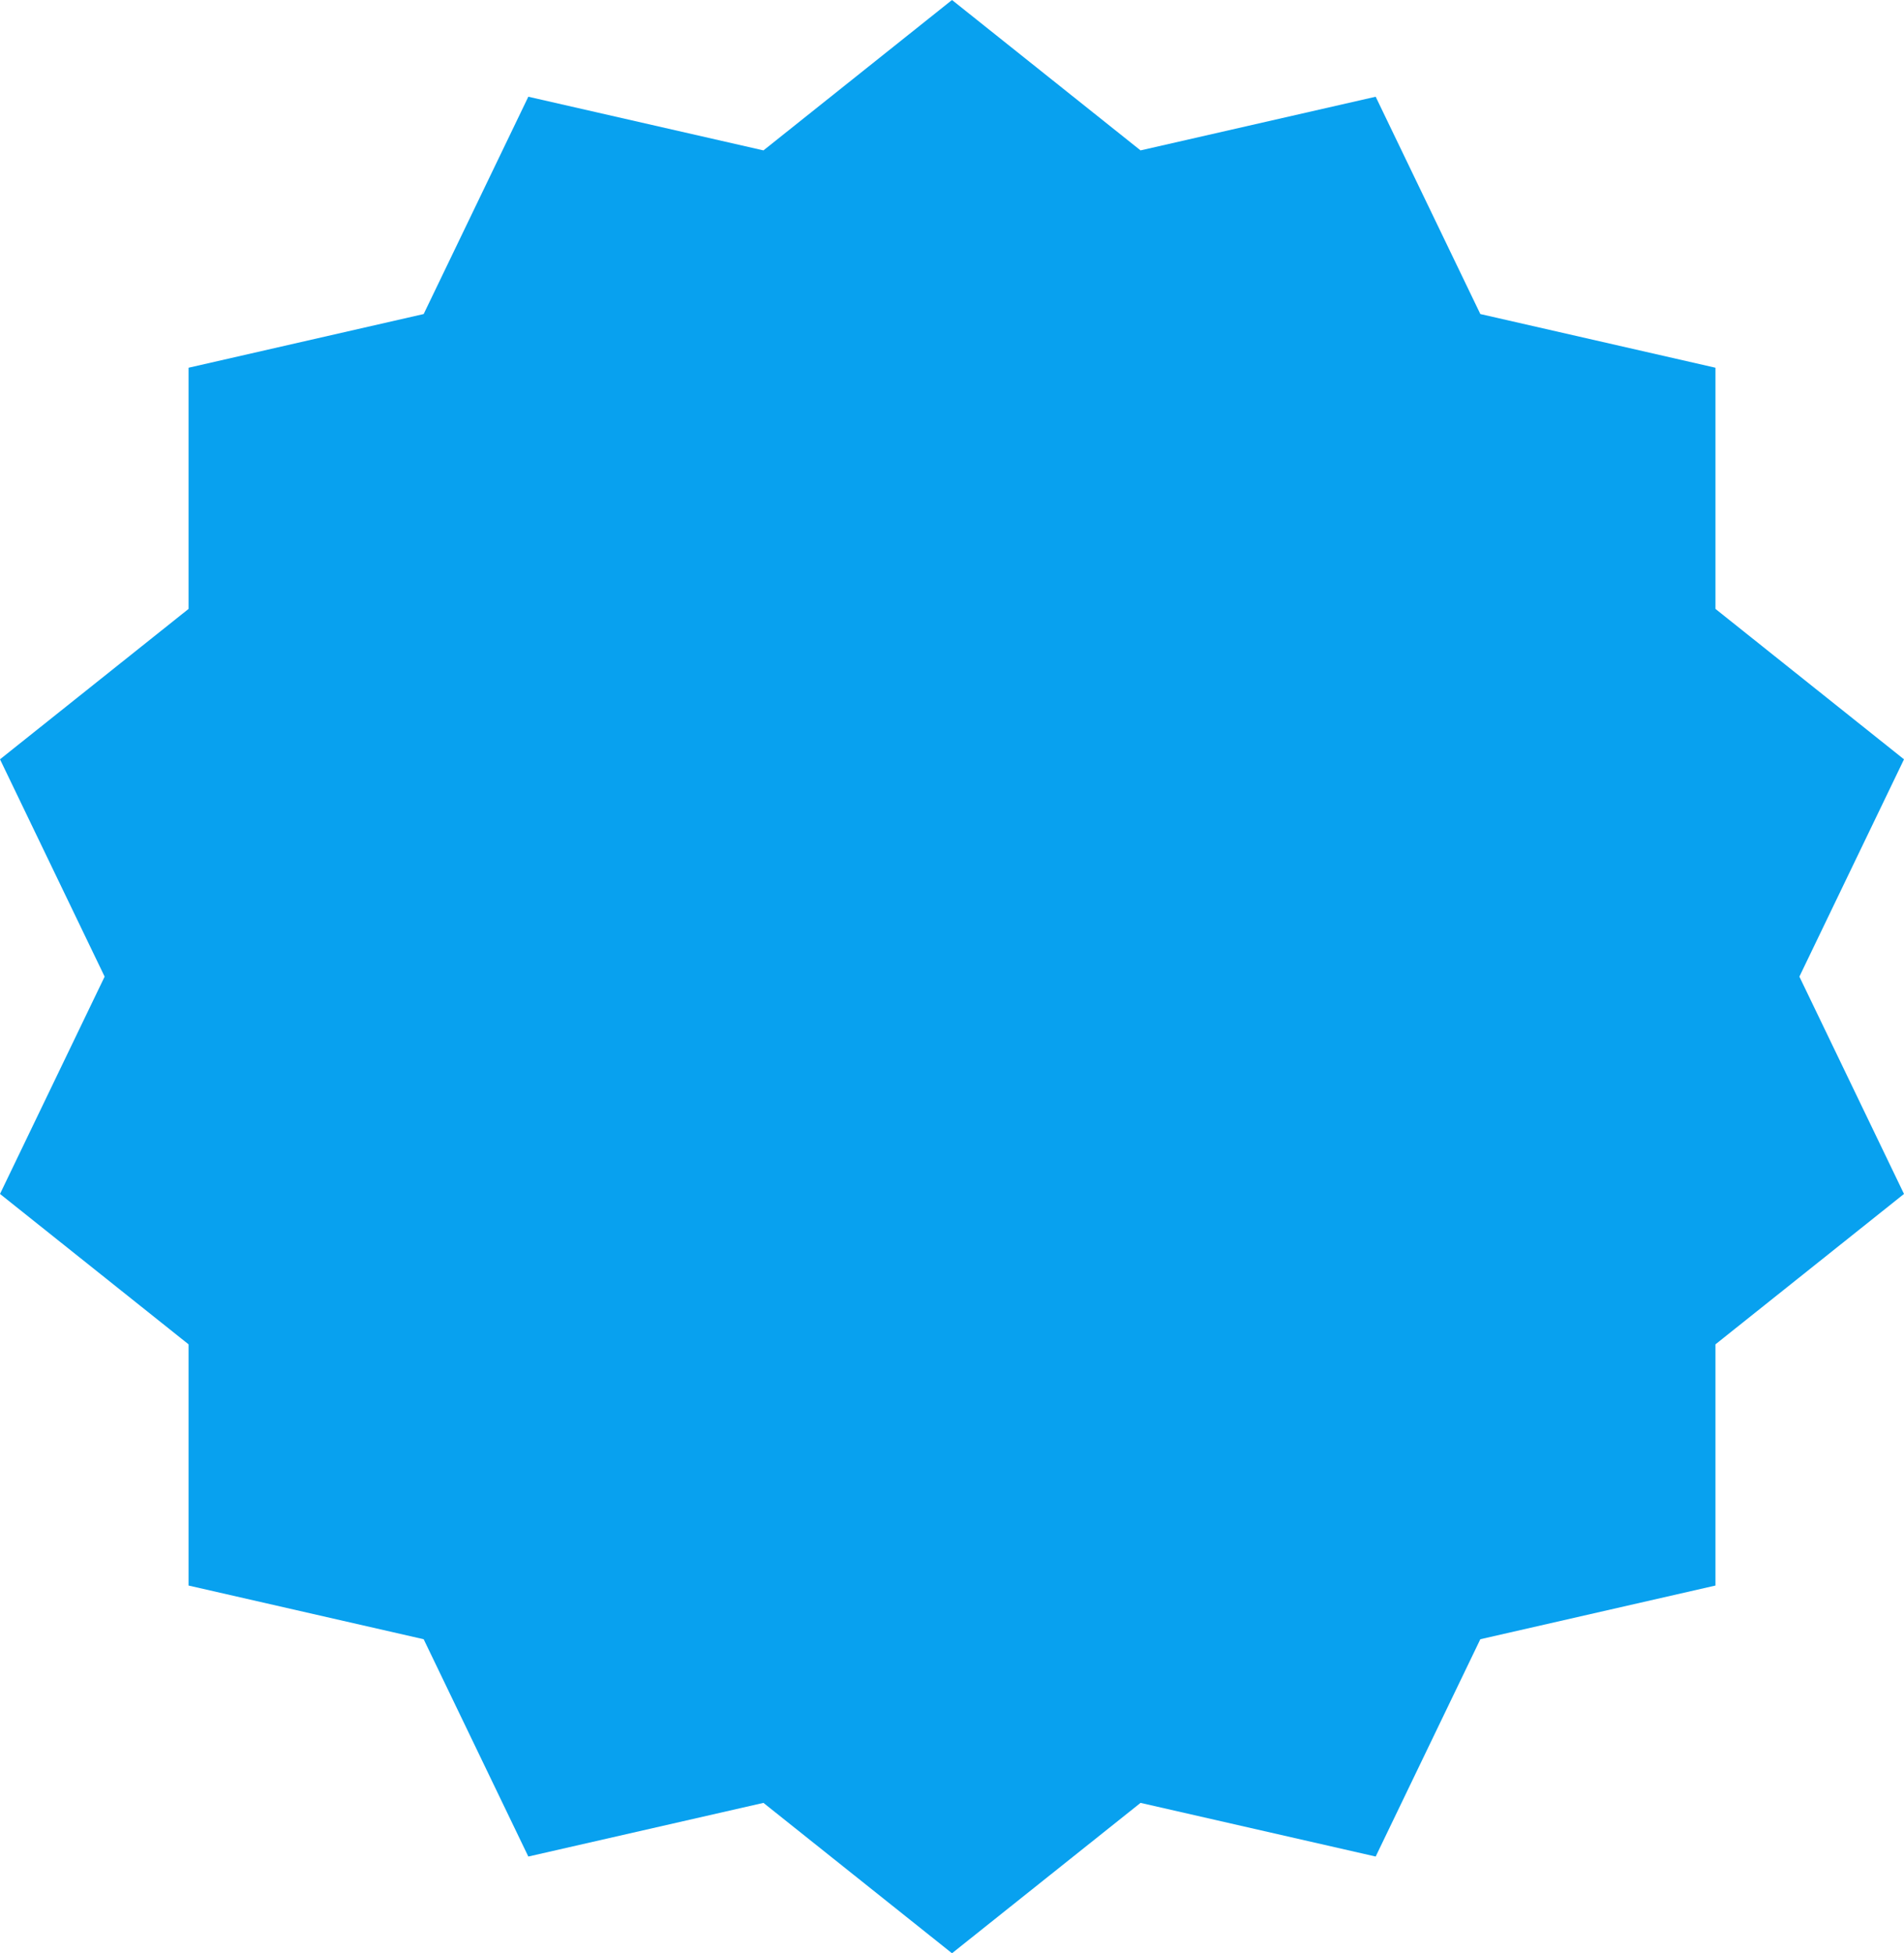 <?xml version="1.0" encoding="utf-8"?>
<!-- Generator: Adobe Illustrator 16.0.0, SVG Export Plug-In . SVG Version: 6.00 Build 0)  -->
<!DOCTYPE svg PUBLIC "-//W3C//DTD SVG 1.1//EN" "http://www.w3.org/Graphics/SVG/1.1/DTD/svg11.dtd">
<svg version="1.1" id="eqxiu" xmlns="http://www.w3.org/2000/svg" xmlns:xlink="http://www.w3.org/1999/xlink" x="0px" y="0px"
	 width="612px" height="627.75px" viewBox="0 0 612 627.75" enable-background="new 0 0 612 627.75" xml:space="preserve">
<path id="eqxiu_1_" fill="#08A1EF" d="M60.609,118.185l75.571-17.256l33.637-69.841l75.577,17.247L306.002,0l60.604,48.335
	l75.576-17.247l33.64,69.841l75.576,17.256v77.512L612,244.033l-33.625,69.839L612,383.716l-60.602,48.335v77.521l-75.576,17.254
	l-33.64,69.841l-75.576-17.246l-60.604,48.329l-60.608-48.329l-75.577,17.246l-33.637-69.841l-75.571-17.254v-77.521L0,383.716
	l33.632-69.844L0,244.033l60.609-48.336V118.185z"/>
</svg>
